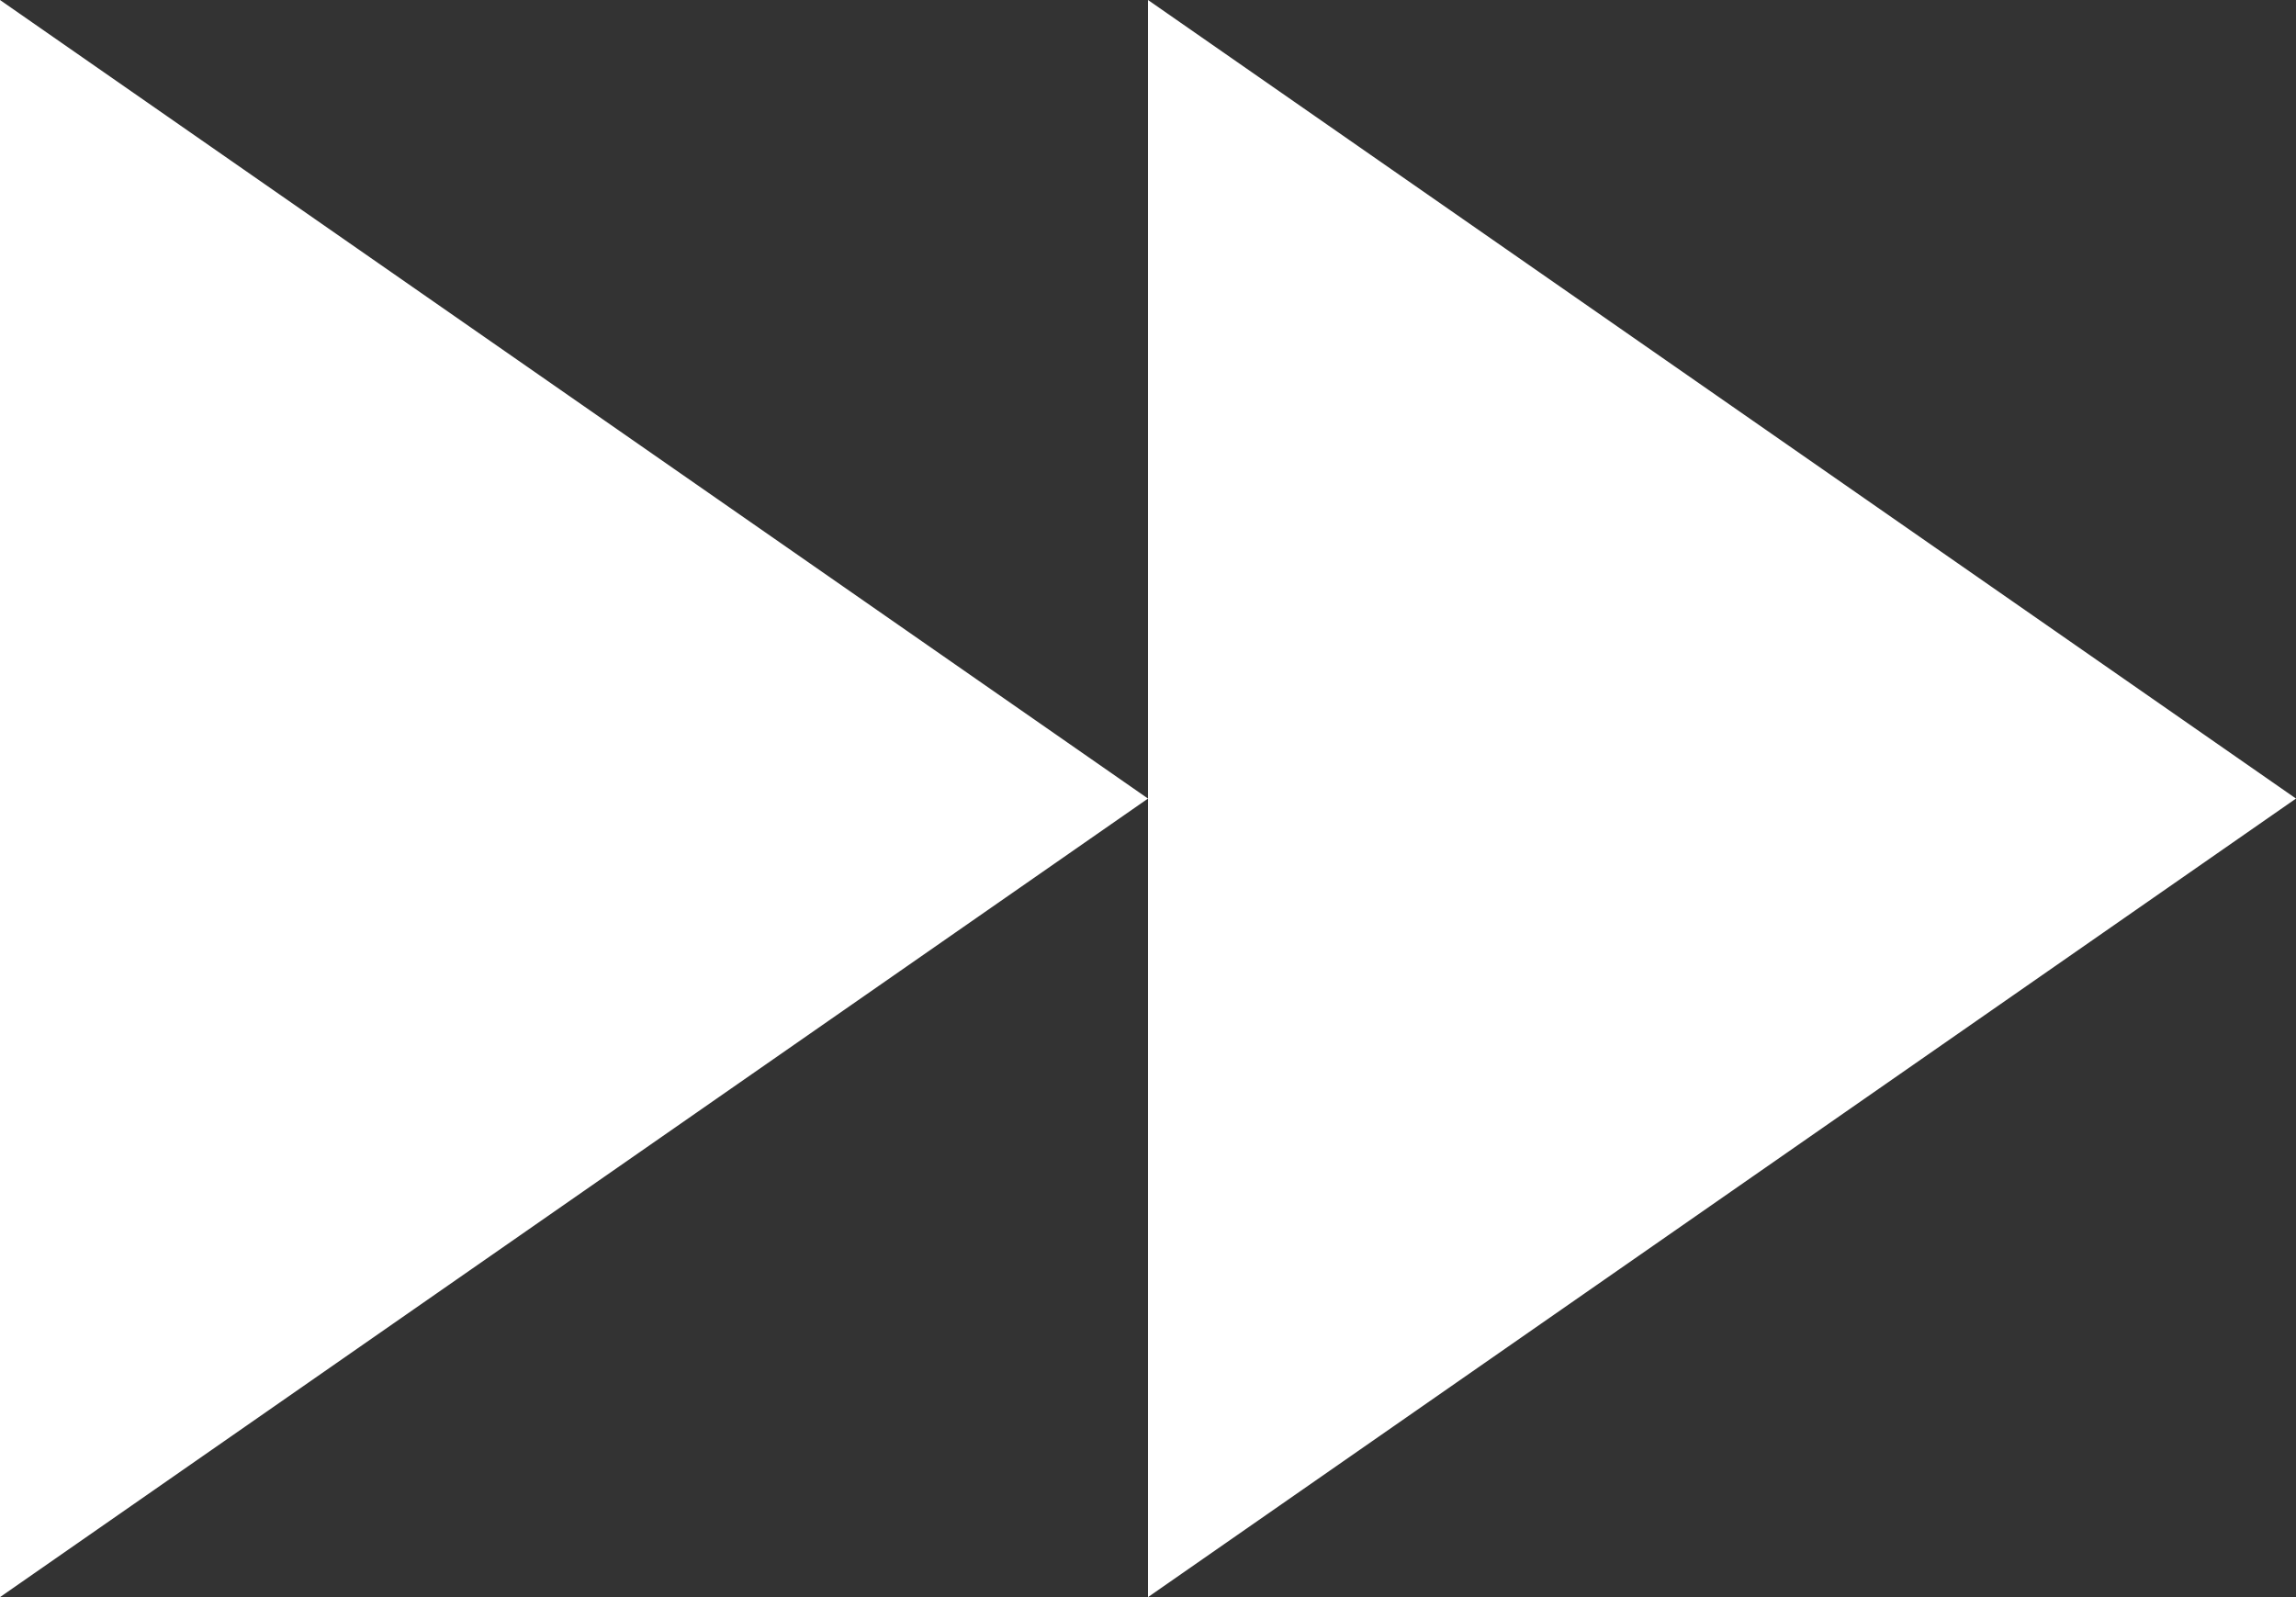 <svg width="23" height="16" viewBox="0 0 23 16" fill="none" xmlns="http://www.w3.org/2000/svg"><rect x="0" y="0" width="23" height="16" fill="#333333" stroke="none"/><path d="M11.5 8V0L23 8L11.5 16V8ZM0 0L11.5 8L0 16V0Z" fill="#fff"></path></svg>
